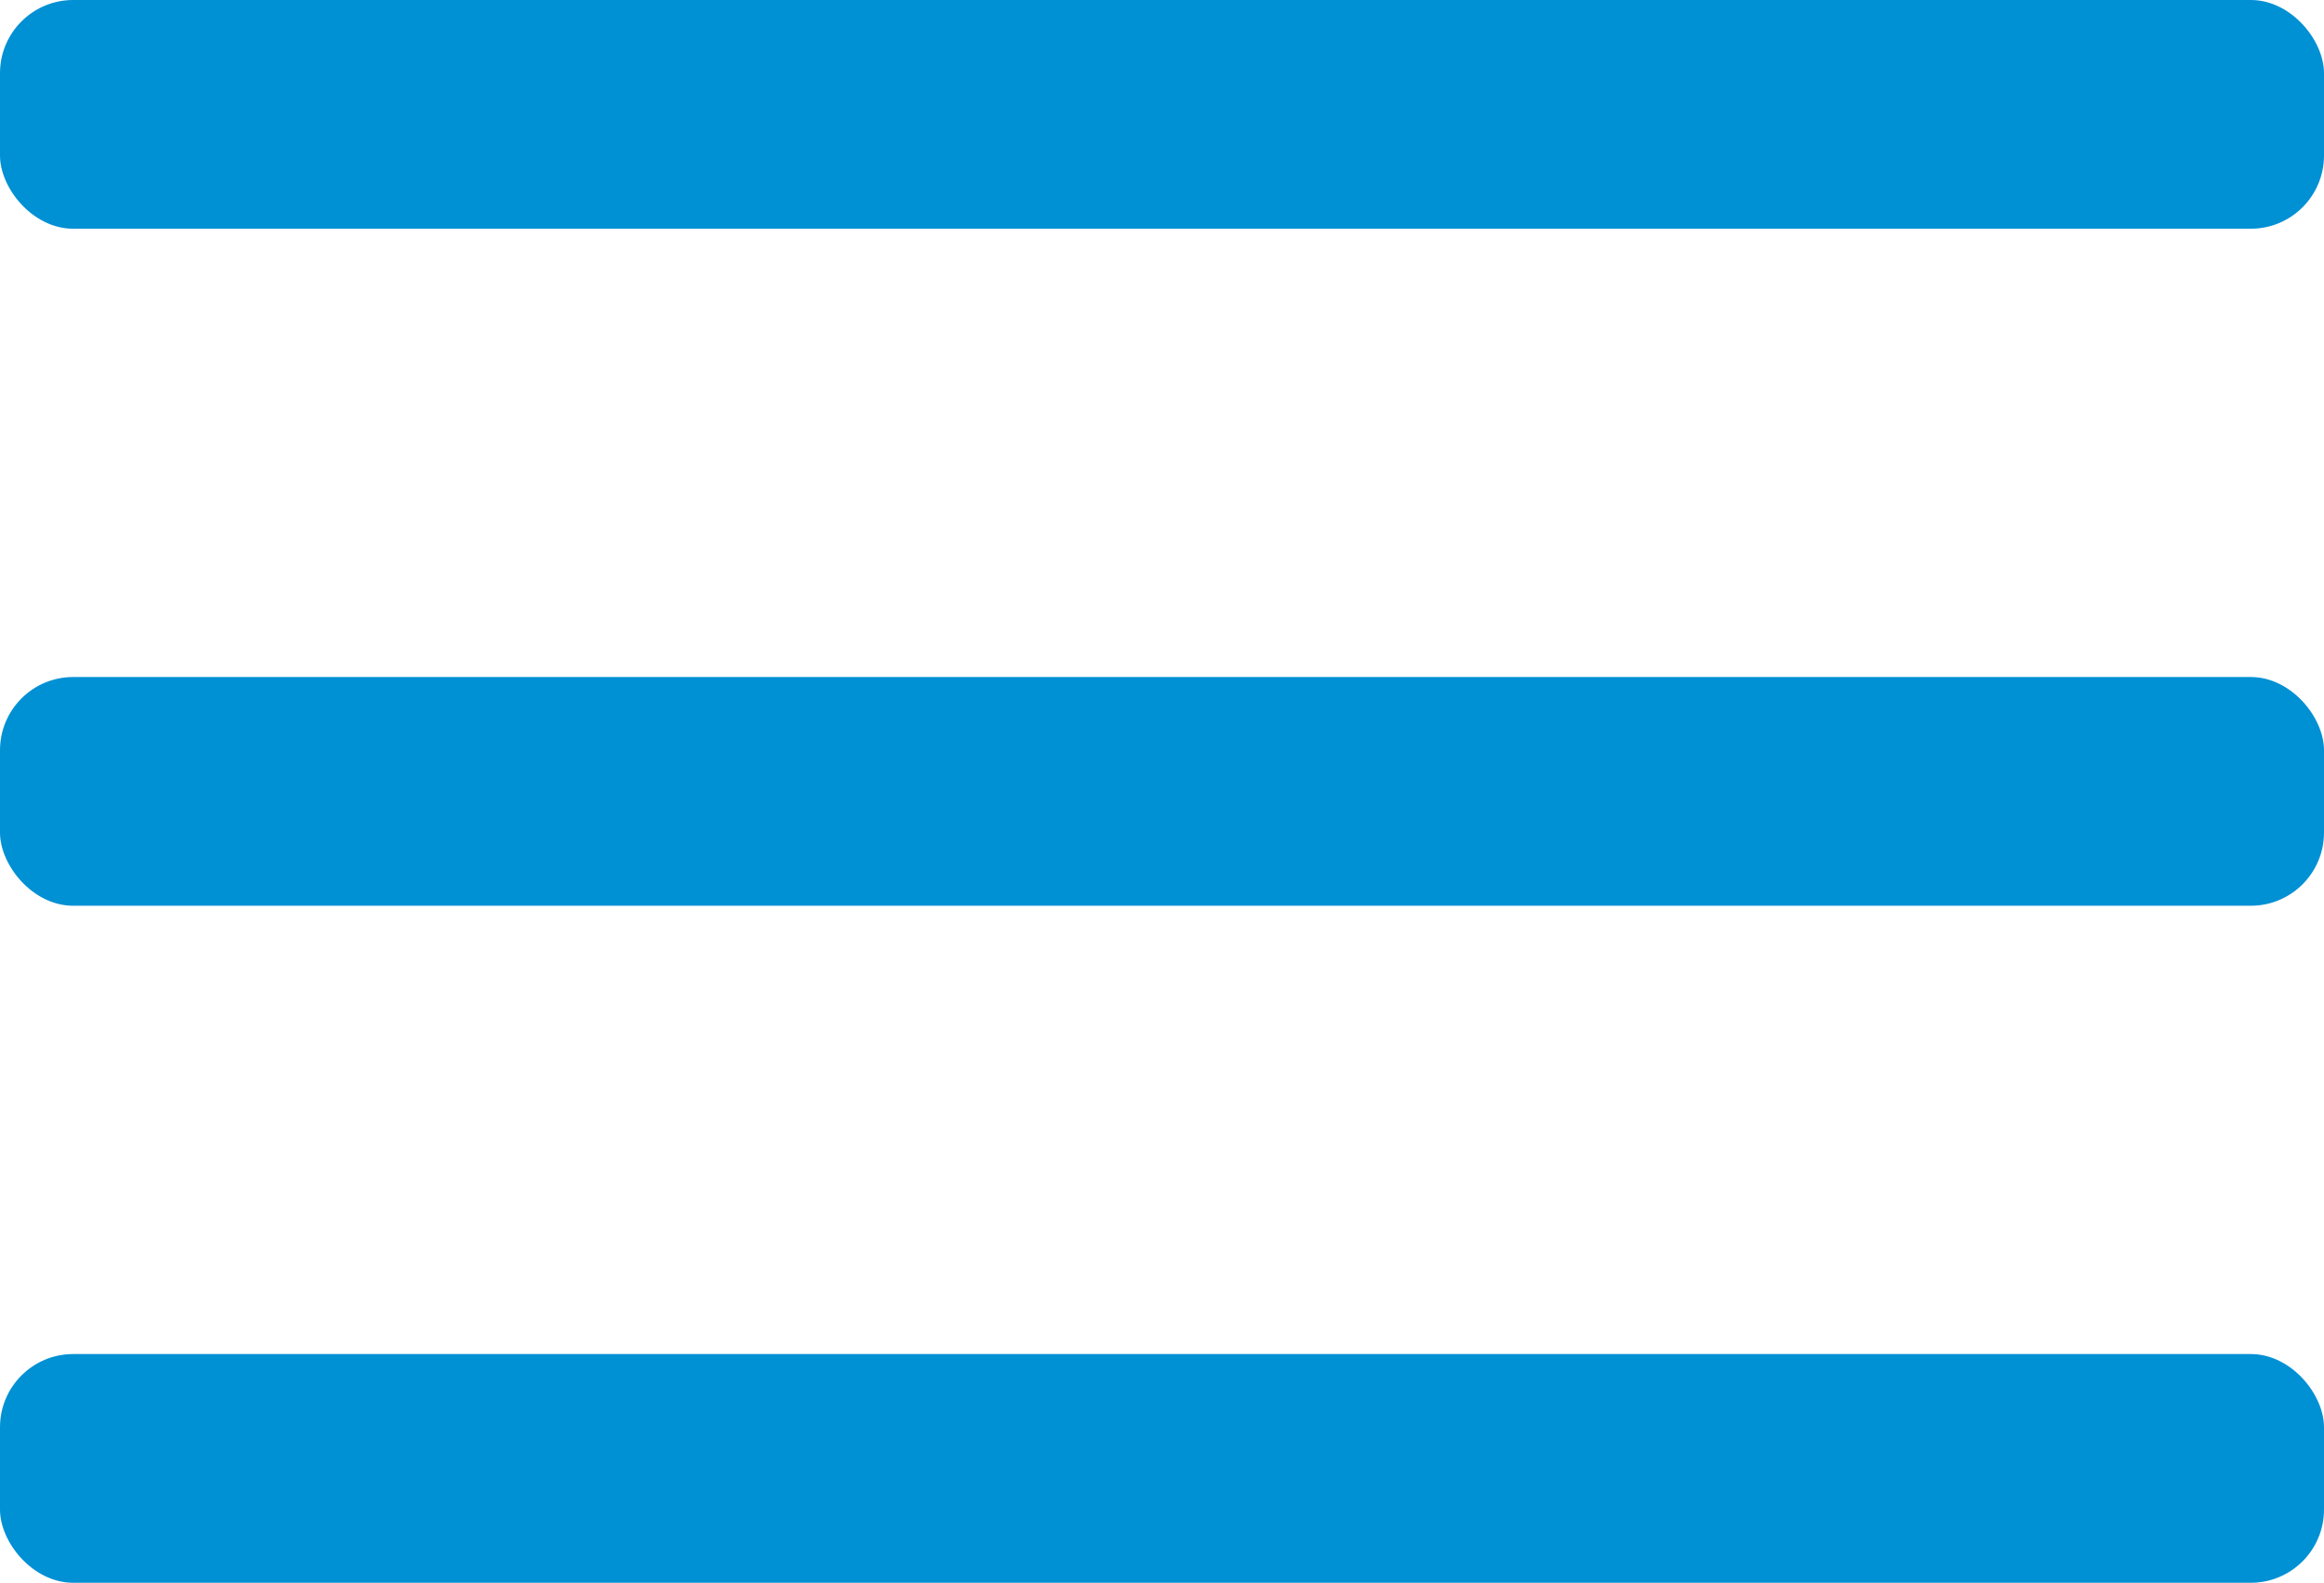 <?xml version="1.0" encoding="UTF-8"?>
<svg width="254px" height="173px" viewBox="0 0 254 173" version="1.1" xmlns="http://www.w3.org/2000/svg" xmlns:xlink="http://www.w3.org/1999/xlink">
    <!-- Generator: Sketch 61.2 (89653) - https://sketch.com -->
    <title>navbtn3</title>
    <desc>Created with Sketch.</desc>
    <g id="btns" stroke="none" stroke-width="1" fill="none" fill-rule="evenodd">
        <g id="navbtn3" fill="#0090D4">
            <rect id="Rectangle" x="0" y="0" width="254" height="25" rx="8"></rect>
            <rect id="Rectangle" x="0" y="74" width="254" height="25" rx="8"></rect>
            <rect id="Rectangle" x="0" y="148" width="254" height="25" rx="8"></rect>
        </g>
    </g>
</svg>